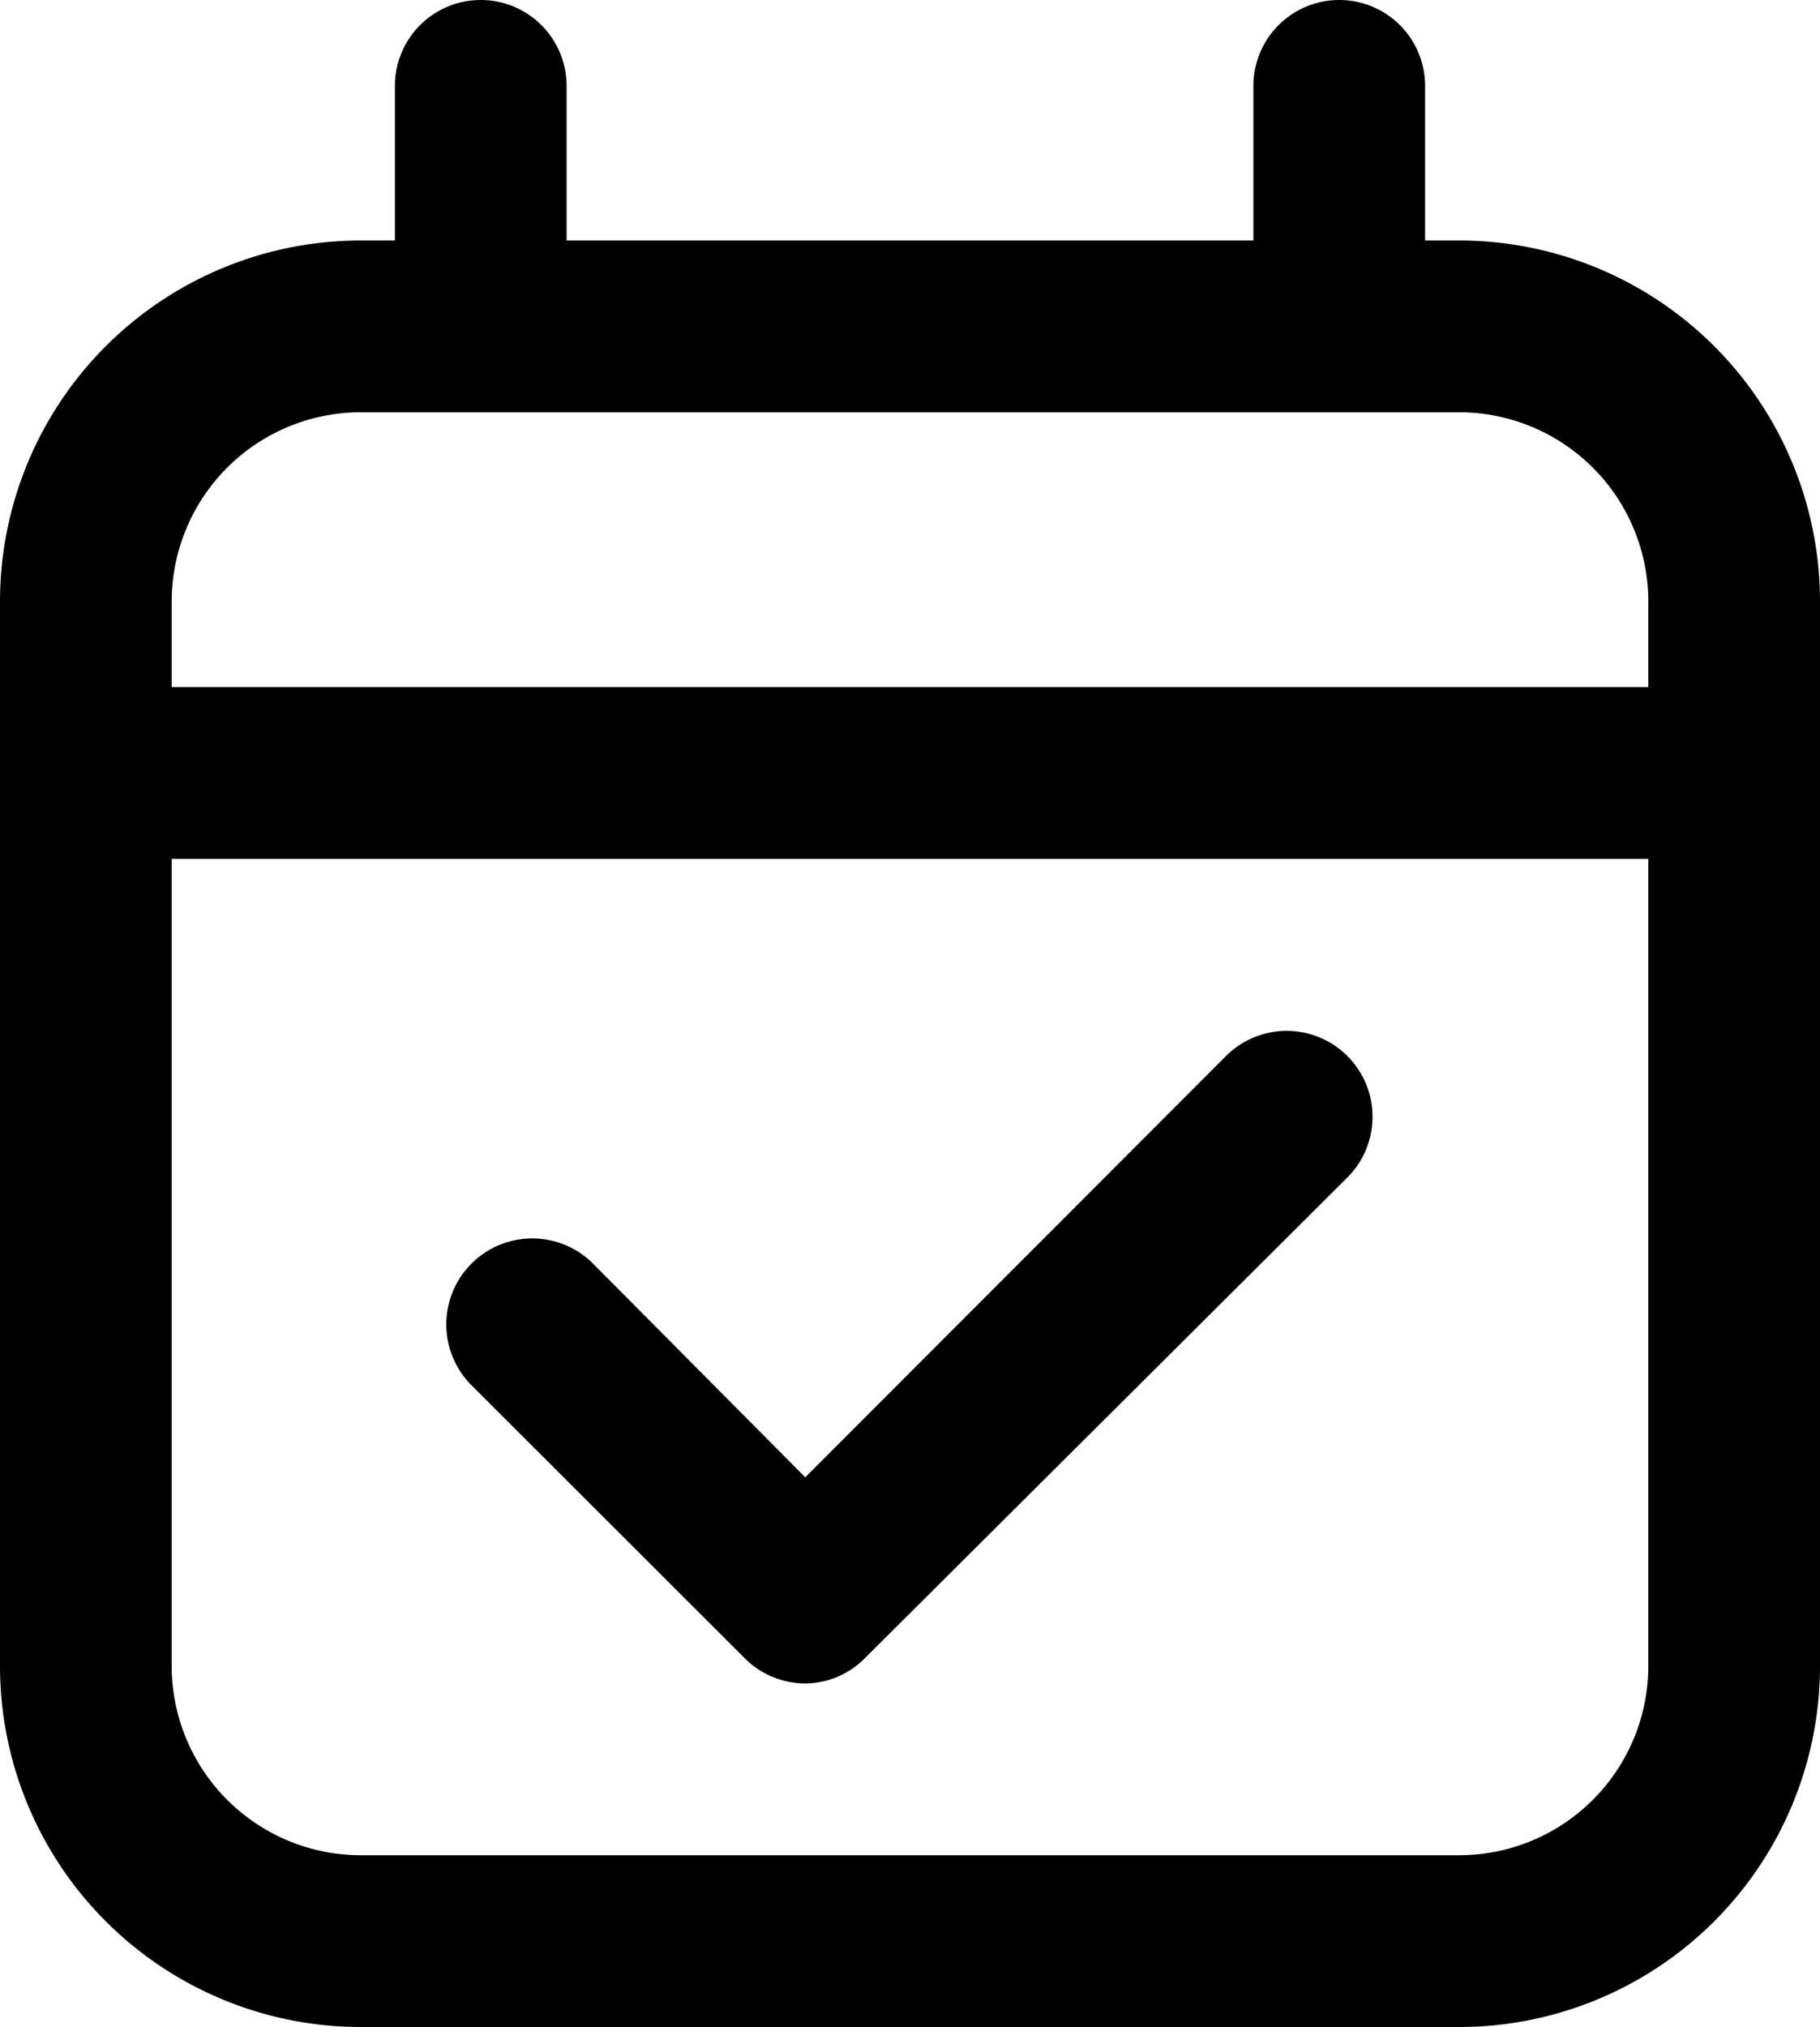 <svg xmlns="http://www.w3.org/2000/svg" viewBox="0 0 53 59"><title>event available</title><g id="Layer_2" data-name="Layer 2"><g id="Layer_1-2" data-name="Layer 1"><g id="event_available" data-name="event available"><path d="M39,12a2.5,2.5,0,0,1-2.5-2.5v-7a2.5,2.5,0,0,1,5,0v7A2.5,2.5,0,0,1,39,12Z"/><path d="M14,12a2.5,2.5,0,0,1-2.5-2.5v-7a2.5,2.5,0,0,1,5,0v7A2.5,2.5,0,0,1,14,12Z"/><path d="M42.5,59h-32A10.51,10.51,0,0,1,0,48.5v-31A10.51,10.51,0,0,1,10.5,7h32A10.51,10.51,0,0,1,53,17.5v31A10.51,10.51,0,0,1,42.5,59Zm-32-47A5.51,5.51,0,0,0,5,17.5v31A5.51,5.51,0,0,0,10.5,54h32A5.51,5.51,0,0,0,48,48.5v-31A5.51,5.51,0,0,0,42.5,12Z"/><path d="M23.45,49a2.5,2.5,0,0,1-1.77-.74l-7.95-7.94a2.5,2.5,0,1,1,3.54-3.54L23.45,43,35.73,30.71a2.5,2.5,0,0,1,3.54,3.53l-14.06,14A2.46,2.46,0,0,1,23.45,49Z"/><path d="M50.5,25H2.5a2.5,2.5,0,0,1,0-5h48a2.5,2.5,0,0,1,0,5Z"/></g></g></g></svg>